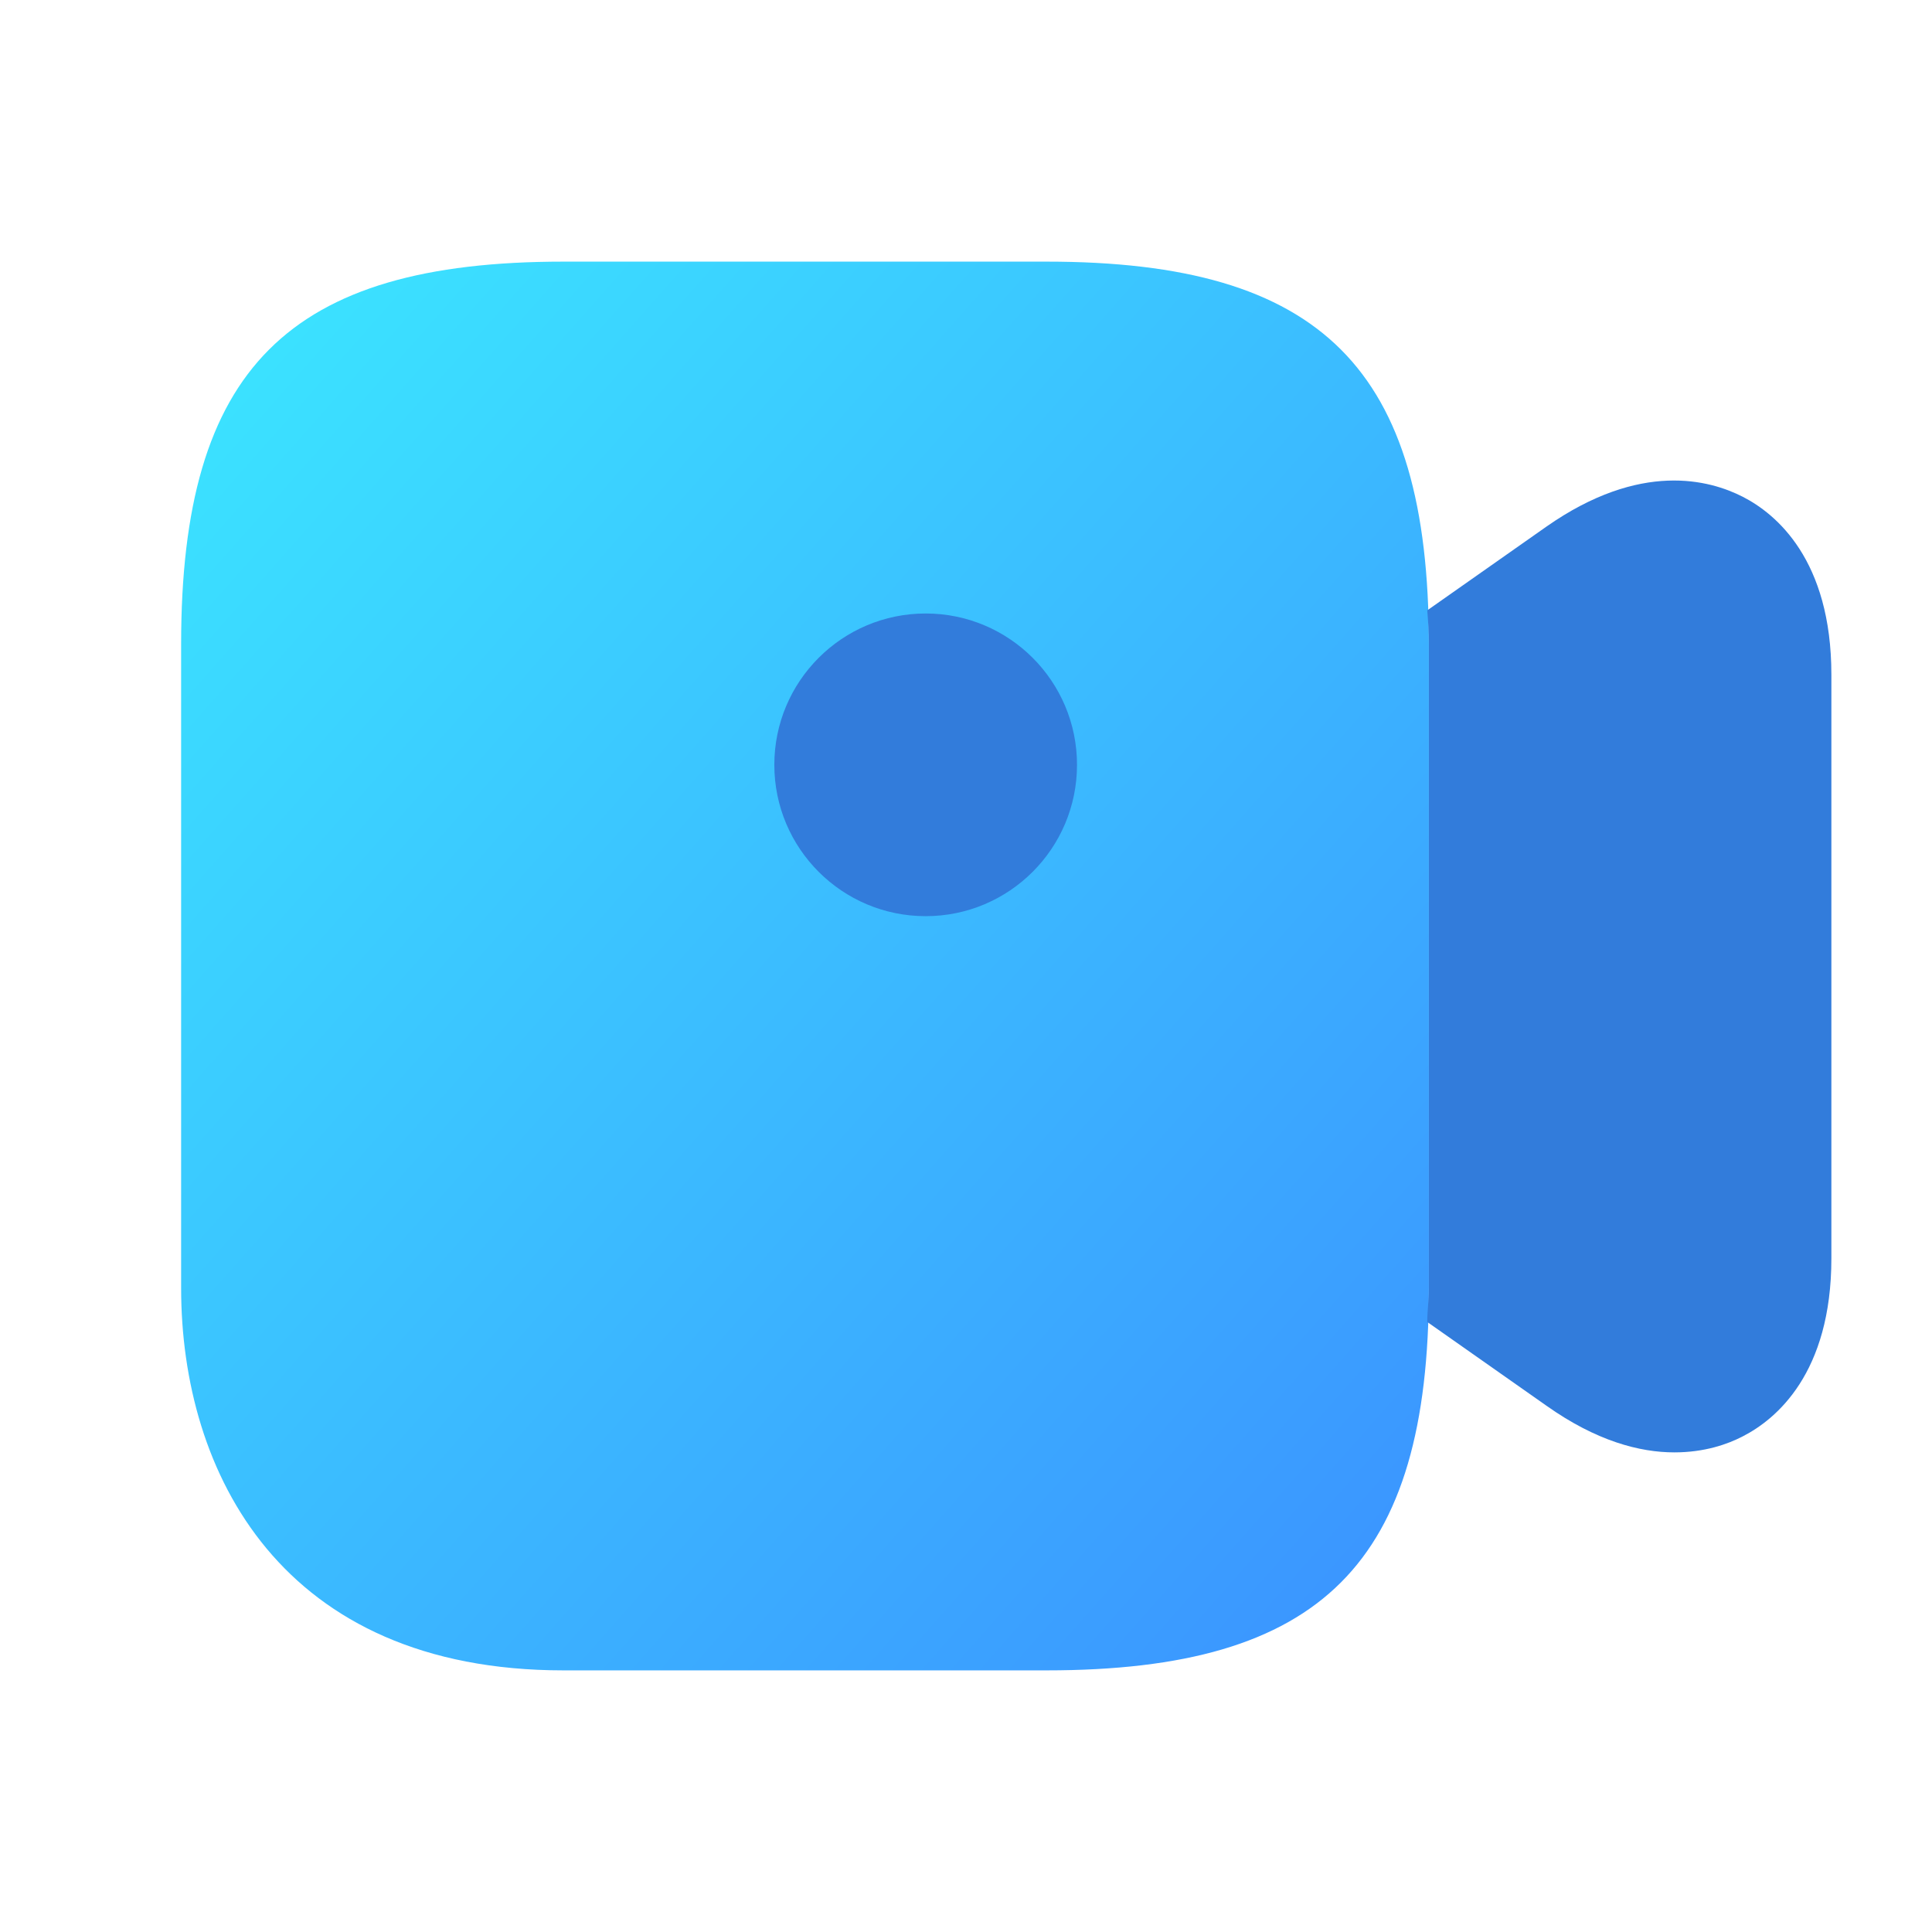<svg width="24" height="24" viewBox="0 0 24 24" fill="none" xmlns="http://www.w3.org/2000/svg">
    <defs>
        <linearGradient id="paint0_linear_4800_17930" x1="17.75" y1="20.75" x2="0.378" y2="5.363"
                        gradientUnits="userSpaceOnUse">
            <stop stop-color="#3B91FF"/>
            <stop offset="1" stop-color="#3BE7FF"/>
        </linearGradient>
    </defs>
    <path d="M13 3.25H7C3.58 3.25 2.25 4.58 2.25 8V16C2.25 18.3 3.5 20.75 7 20.75H13C16.42 20.75 17.75 19.42 17.75 16V8C17.75 4.58 16.42 3.25 13 3.25Z"
          fill="url(#paint0_linear_4800_17930)"/>
    <path d="M11.499 11.381C12.537 11.381 13.379 10.539 13.379 9.501C13.379 8.463 12.537 7.621 11.499 7.621C10.461 7.621 9.619 8.463 9.619 9.501C9.619 10.539 10.461 11.381 11.499 11.381Z"
          fill="#327CDB"/>
    <path d="M21.651 6.172C21.241 5.962 20.381 5.722 19.21 6.542L17.73 7.582C17.741 7.722 17.75 7.852 17.75 8.002V16.002C17.75 16.152 17.73 16.282 17.73 16.422L19.21 17.462C19.831 17.902 20.37 18.042 20.8 18.042C21.171 18.042 21.46 17.942 21.651 17.842C22.061 17.632 22.75 17.062 22.75 15.632V8.382C22.75 6.952 22.061 6.382 21.651 6.172Z"
          fill="#327CDB"/>
</svg>
